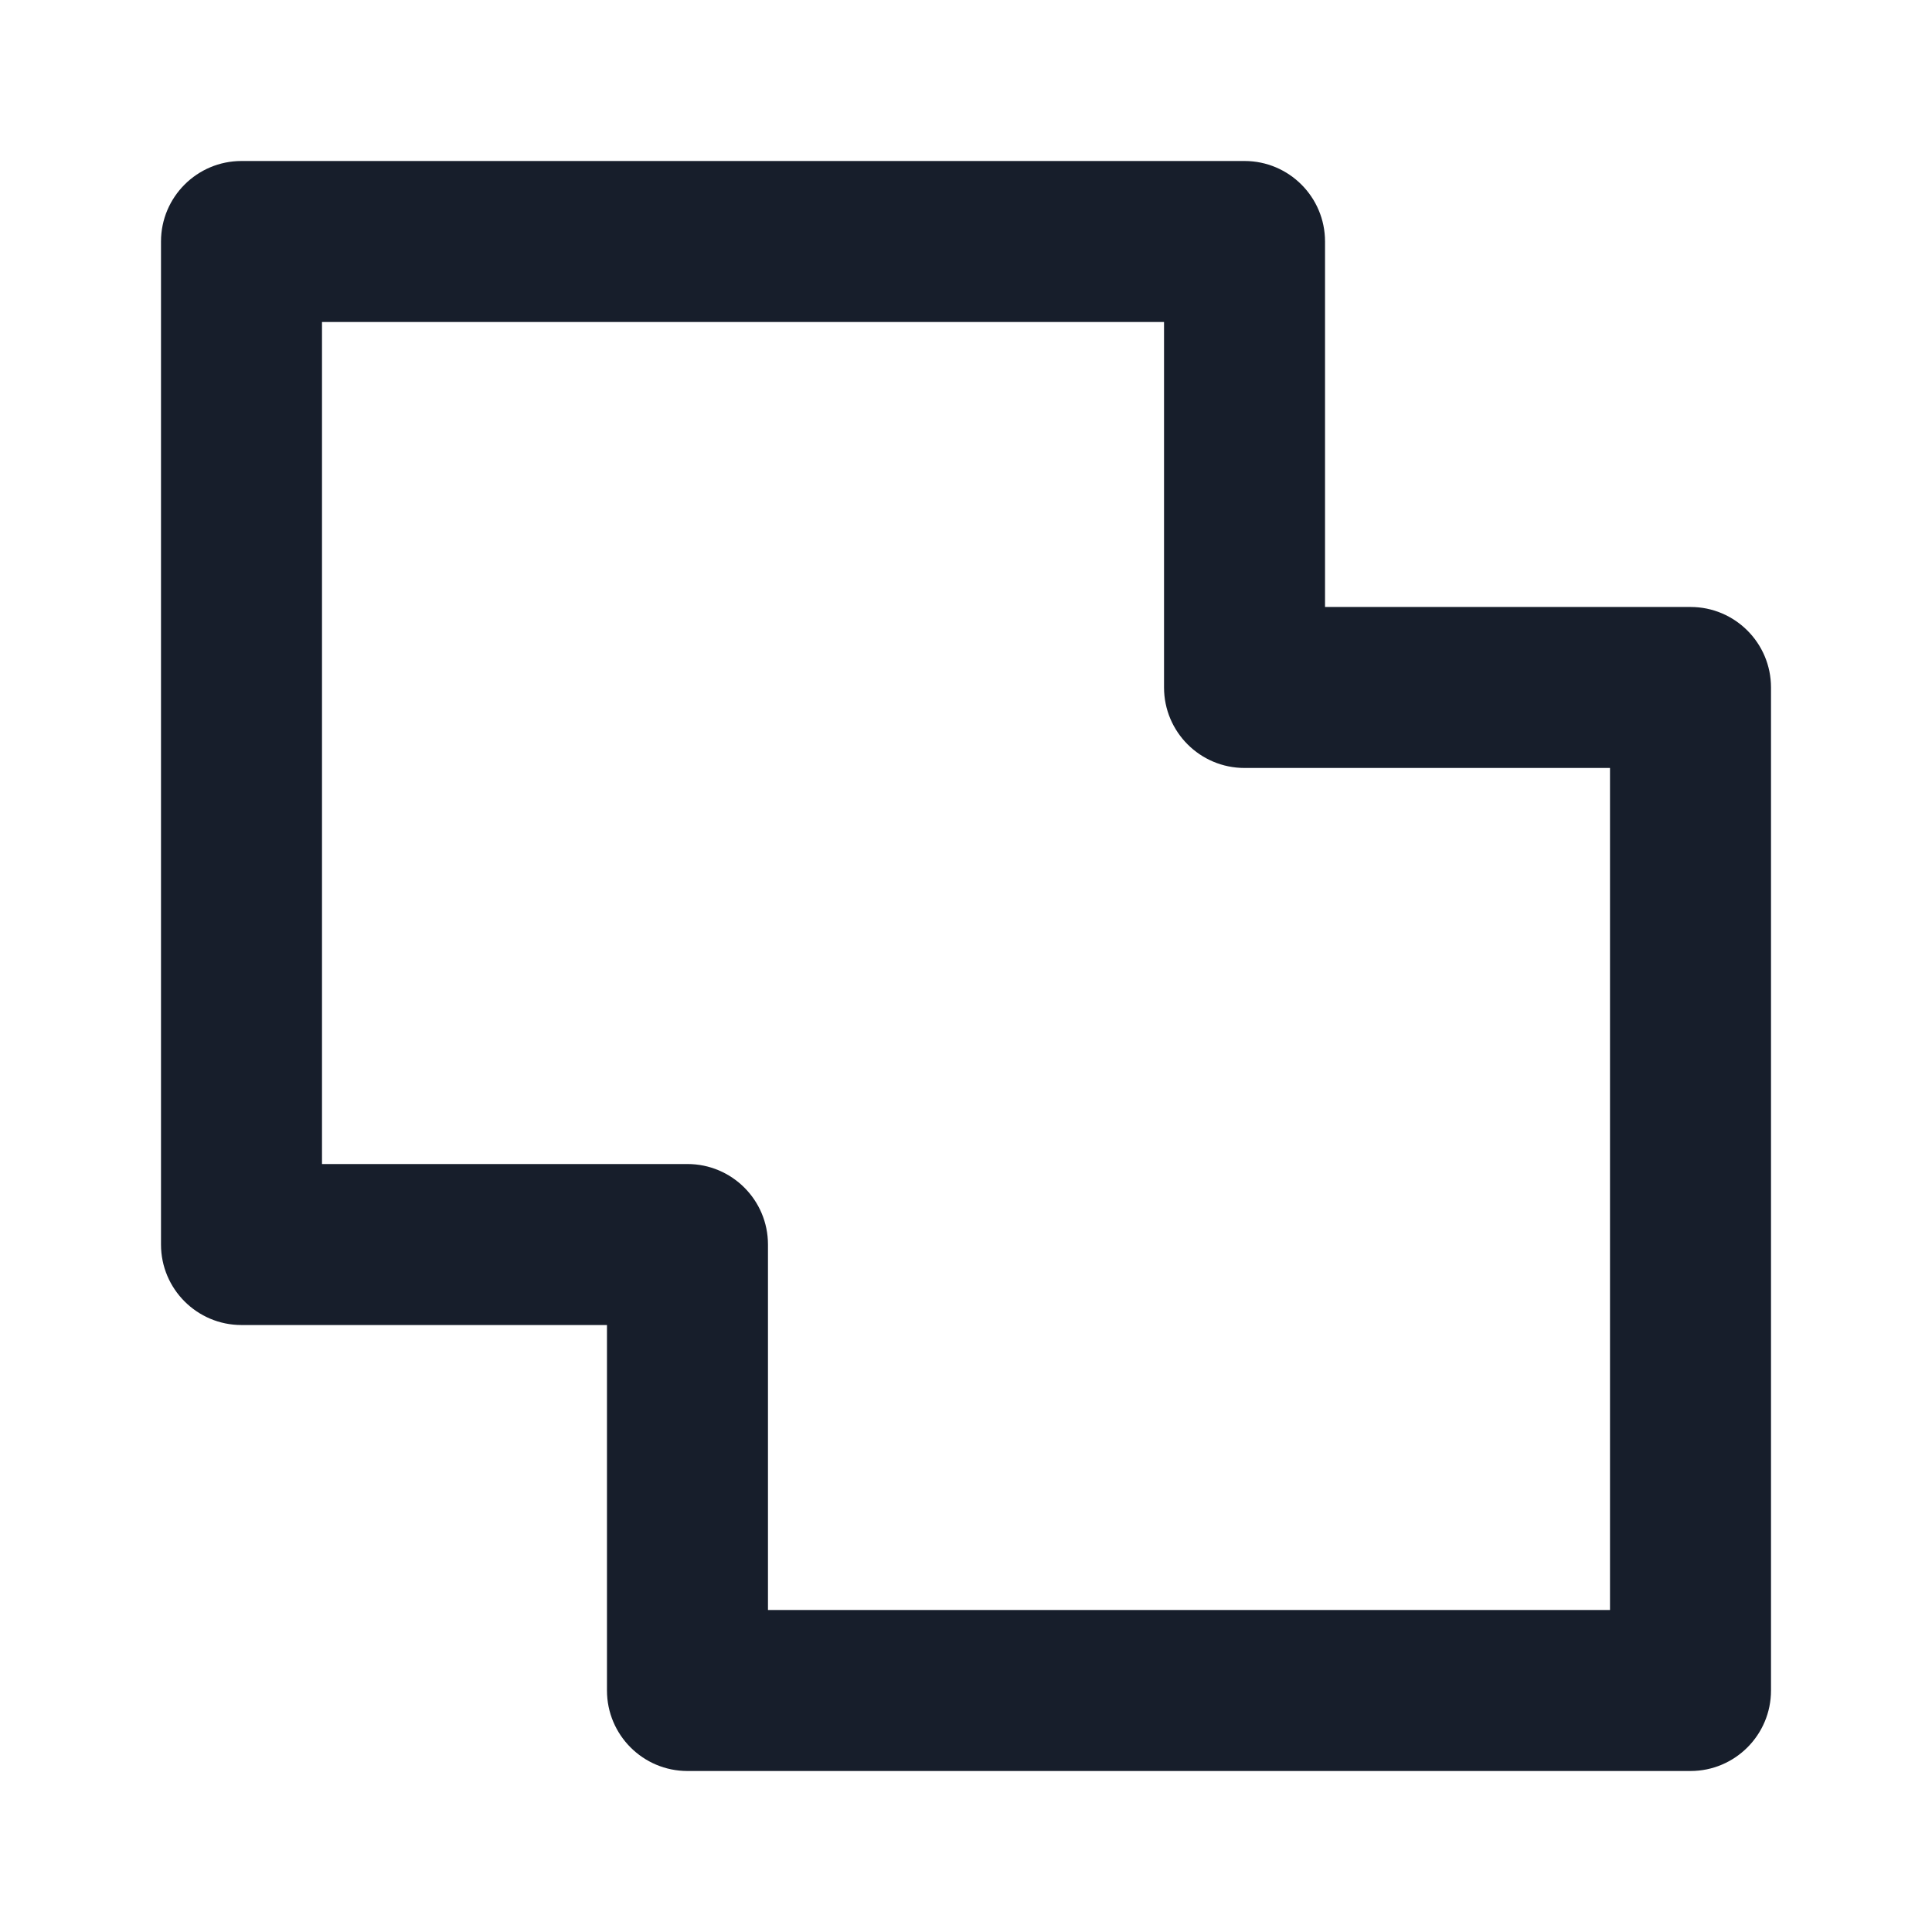 <svg width="24" height="24" viewBox="0 0 24 24" fill="none" xmlns="http://www.w3.org/2000/svg">
<path fill-rule="evenodd" clip-rule="evenodd" d="M21 7.54H16.46V3C16.46 2.448 16.012 2 15.46 2H3C2.448 2 2 2.448 2 3V15.46C2 16.012 2.448 16.46 3 16.46H7.54V21C7.54 21.552 7.988 22 8.54 22H21C21.552 22 22 21.552 22 21V8.54C22 7.988 21.552 7.54 21 7.54ZM20 20H9.54V15.46C9.54 14.908 9.092 14.46 8.54 14.46H4V4H14.46V8.54C14.46 9.092 14.908 9.54 15.46 9.54H20V20Z" fill="#171E2B"/>
</svg>

